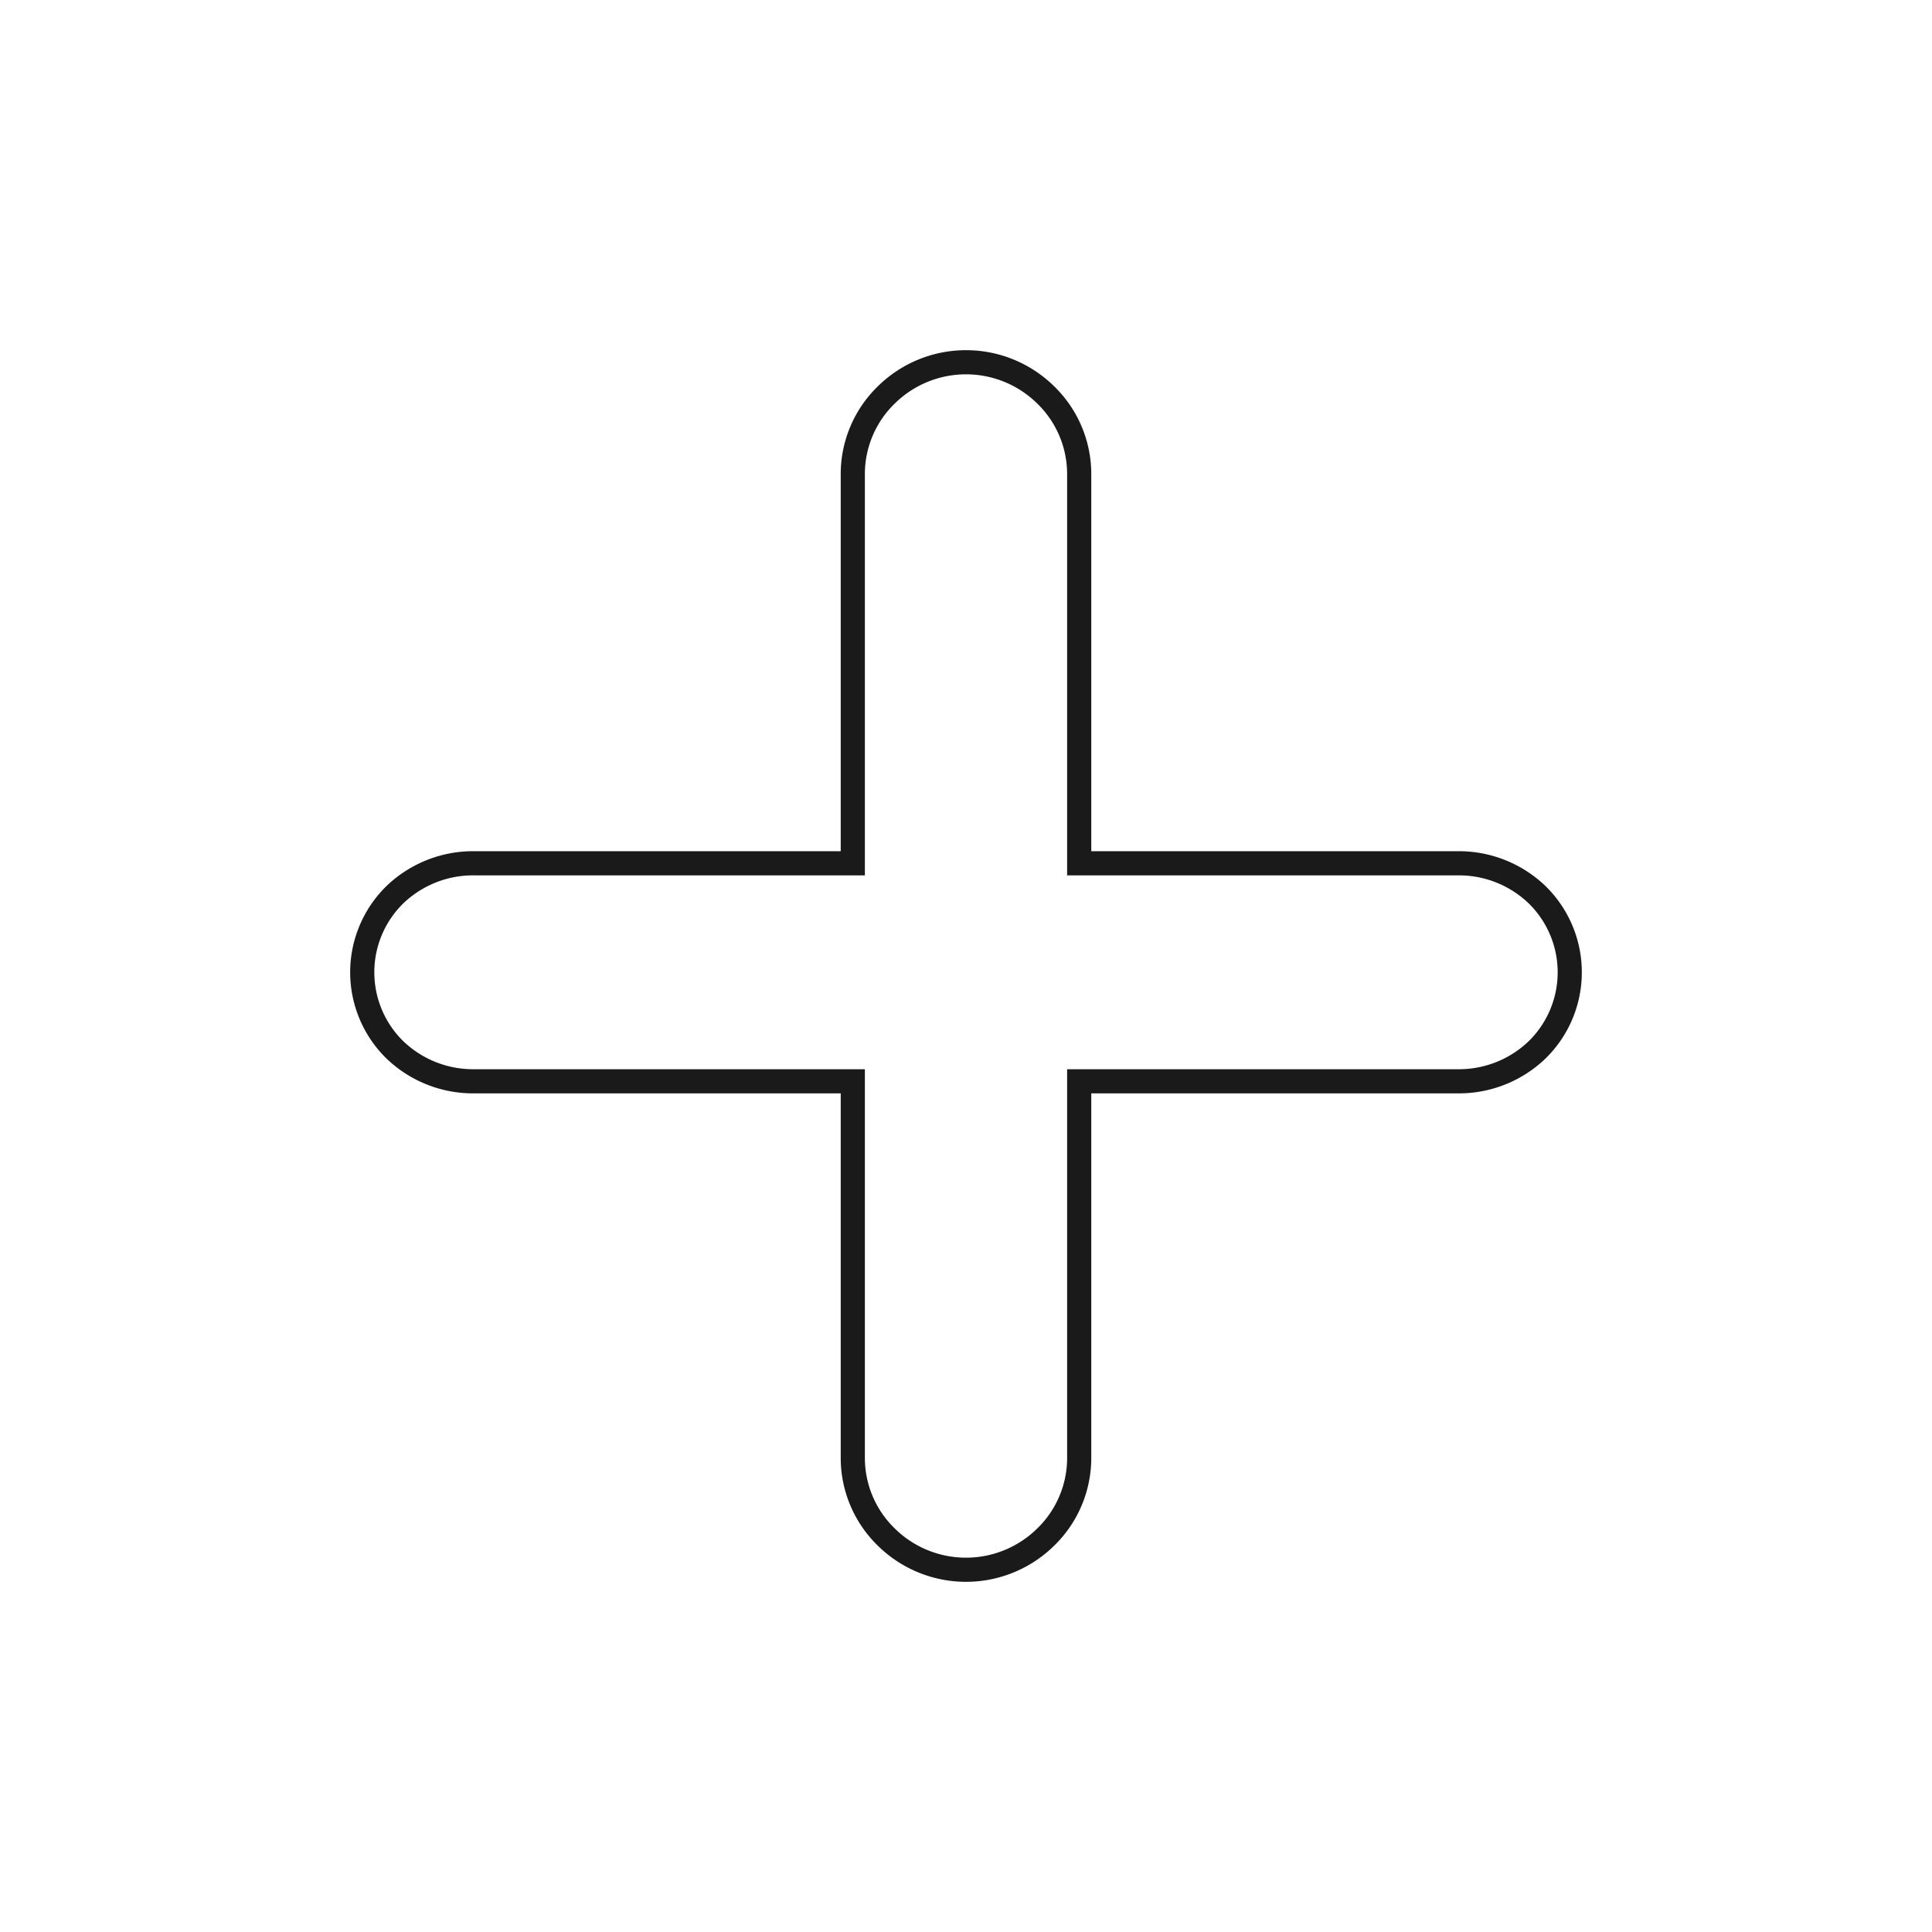 <svg xmlns="http://www.w3.org/2000/svg" viewBox="0 0 320 320">
  <defs>
    <style>
      .cls-1 {
        fill: #1a1a1a;
      }
    </style>
  </defs>
  <title>flat-plus-outline</title>
  <g id="Layer_16" data-name="Layer 16">
    <path class="cls-1" d="M241.519,142.986v-2H180.75l0-62.504a20.268,20.268,0,0,0-6.147-14.497,20.806,20.806,0,0,0-29.205,0A20.268,20.268,0,0,0,139.25,78.482v62.504H78.481a20.701,20.701,0,0,0-14.46,5.763,19.972,19.972,0,0,0,0,28.584,20.701,20.701,0,0,0,14.46,5.763H139.25v60.421a20.268,20.268,0,0,0,6.147,14.497,20.806,20.806,0,0,0,29.205,0,20.268,20.268,0,0,0,6.147-14.497V181.097h60.769a20.701,20.701,0,0,0,14.46-5.763,19.972,19.972,0,0,0,0-28.584,20.701,20.701,0,0,0-14.46-5.763v4a16.697,16.697,0,0,1,11.677,4.637,15.971,15.971,0,0,1,0,22.837,16.697,16.697,0,0,1-11.677,4.637H176.75v64.421a16.266,16.266,0,0,1-4.947,11.64,16.807,16.807,0,0,1-23.605,0,16.265,16.265,0,0,1-4.947-11.64V177.097H78.481A16.697,16.697,0,0,1,66.804,172.46a15.971,15.971,0,0,1,0-22.837,16.697,16.697,0,0,1,11.677-4.637H143.25V78.482a16.265,16.265,0,0,1,4.947-11.64,16.807,16.807,0,0,1,23.605,0,16.265,16.265,0,0,1,4.947,11.64v66.504h64.769Z"/>
  </g>
</svg>
